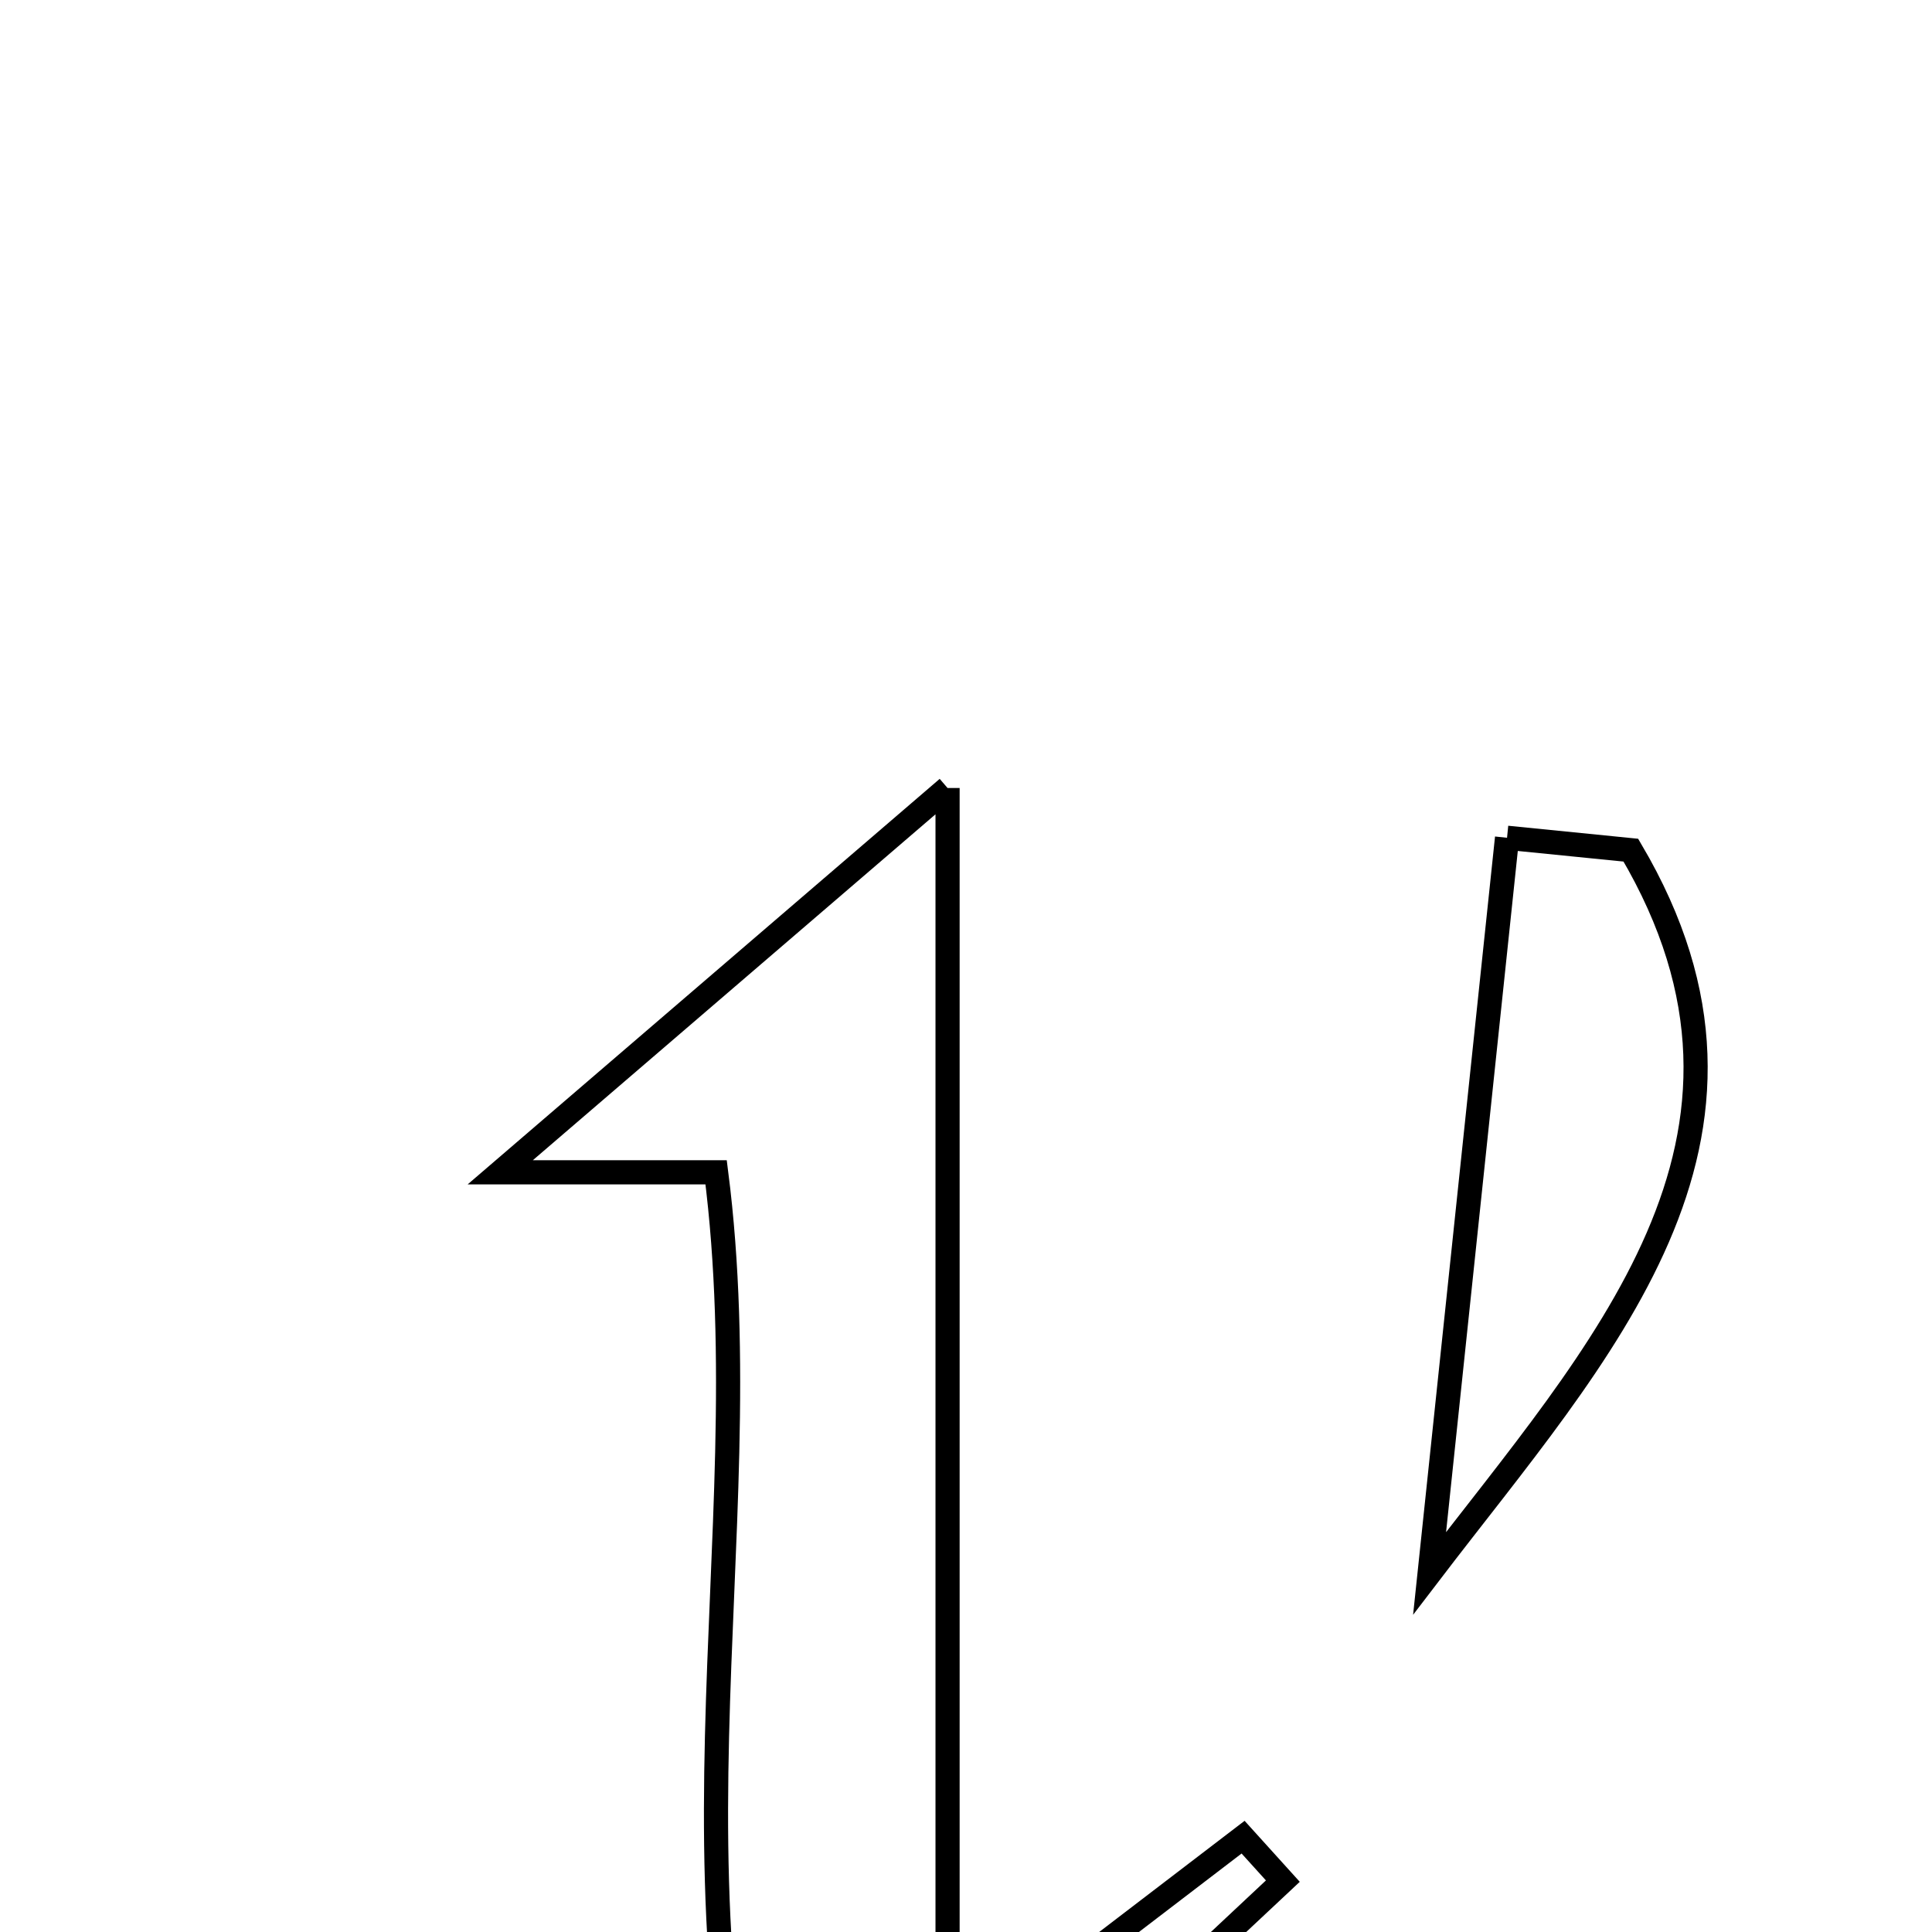 <svg xmlns="http://www.w3.org/2000/svg" viewBox="0.0 0.0 24.0 24.0" height="200px" width="200px"><path fill="none" stroke="black" stroke-width=".3" stroke-opacity="1.0"  filling="0" d="M11.771 9.789 C11.771 15.289 11.771 20.001 11.771 25.629 C13.53 24.284 14.486 23.553 15.442 22.822 C15.606 23.004 15.771 23.186 15.936 23.368 C14.076 25.111 12.216 26.853 9.937 28.989 C7.986 23.827 9.488 19.176 8.896 14.563 C8.236 14.563 7.585 14.563 6.214 14.563 C8.144 12.905 9.667 11.597 11.771 9.789"></path>
<path fill="none" stroke="black" stroke-width=".3" stroke-opacity="1.0"  filling="0" d="M18.721 10.407 C19.233 10.458 19.747 10.51 20.259 10.561 C22.385 14.163 19.858 16.795 17.759 19.544 C18.079 16.498 18.4 13.453 18.721 10.407"></path></svg>